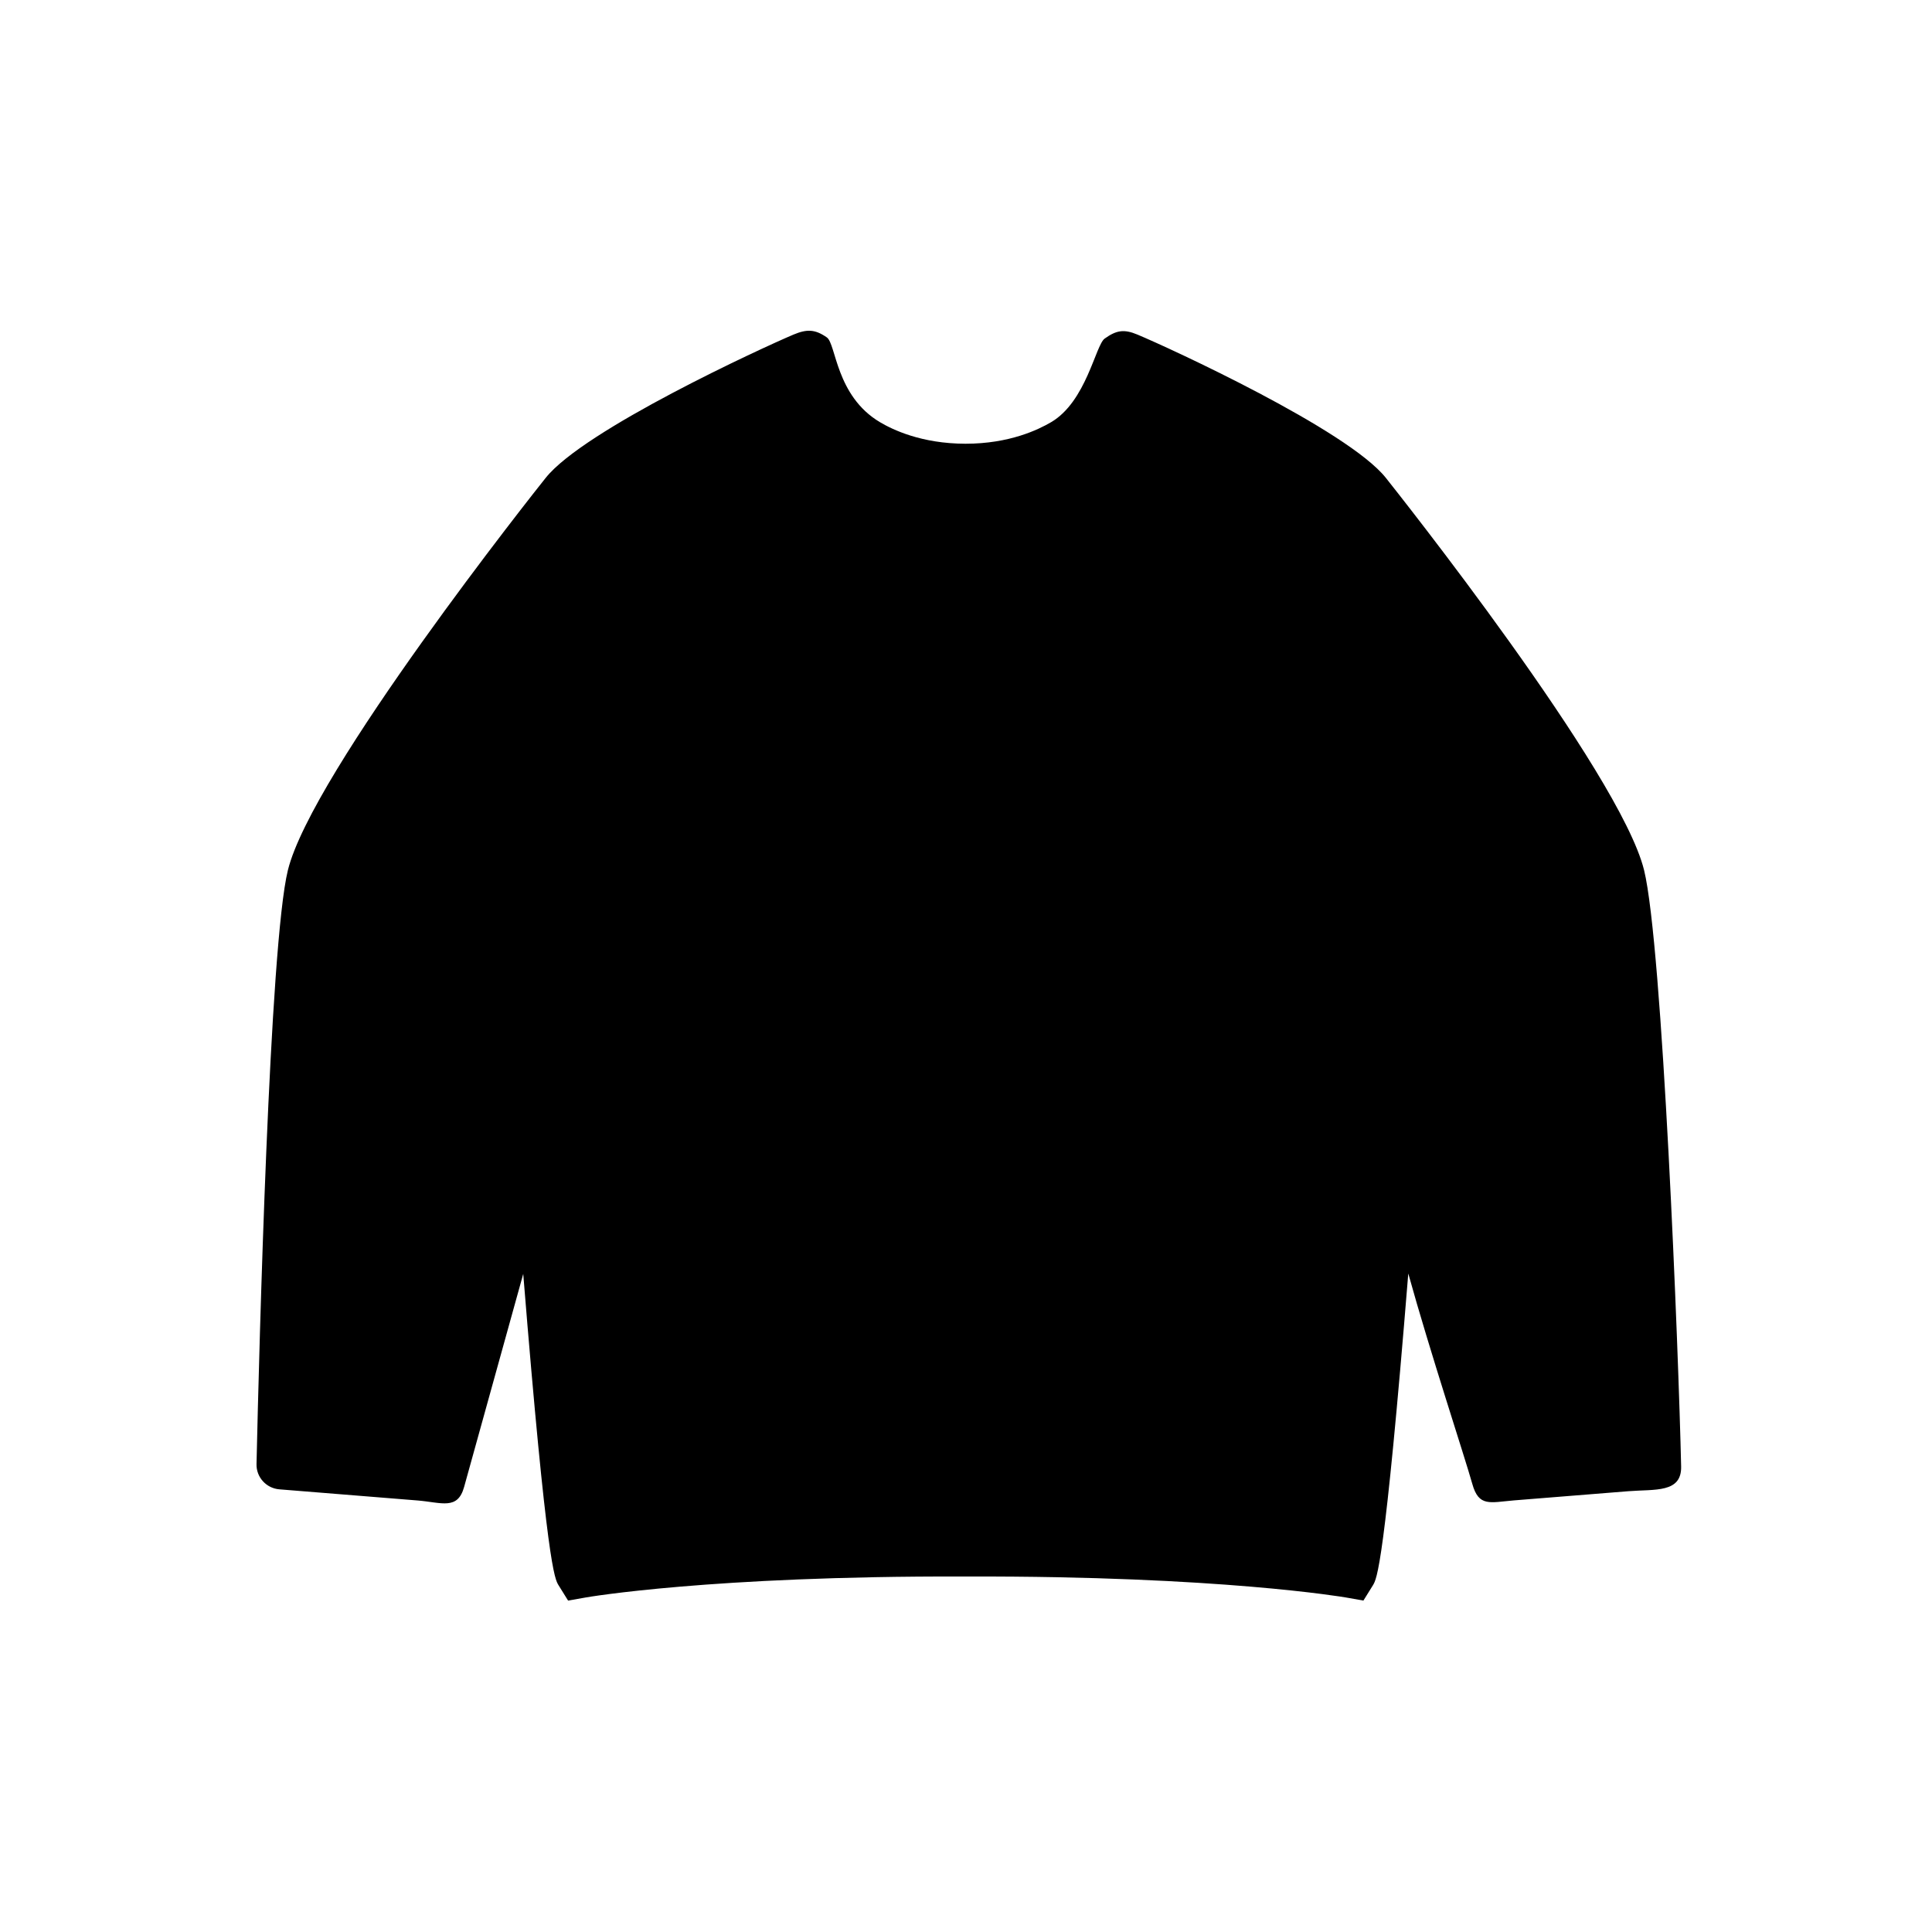 <svg width="40" height="40" viewBox="0 0 40 40" fill="none" xmlns="http://www.w3.org/2000/svg">
<g clip-path="url(#clip0_1381_38140)">
<path d="M11.762 33.139L11.565 32.822C11.484 32.692 11.323 32.435 10.833 26.375C10.415 27.886 9.821 30.023 9.609 30.786C9.475 31.269 9.148 31.108 8.649 31.066L5.784 30.835C5.512 30.813 5.303 30.583 5.311 30.31C5.366 27.87 5.58 19.562 5.96 18.018C6.455 15.996 11.098 10.142 11.298 9.894C12.088 8.899 15.782 7.2 16.429 6.927C16.702 6.813 16.872 6.813 17.119 6.986C17.312 7.122 17.303 8.197 18.219 8.741C18.479 8.895 19.076 9.185 19.987 9.187H19.99C20.901 9.187 21.498 8.895 21.76 8.742C22.491 8.315 22.681 7.146 22.871 7.01C23.118 6.833 23.275 6.813 23.549 6.927C24.198 7.198 27.9 8.899 28.692 9.893C28.889 10.142 33.542 15.996 34.039 18.016C34.421 19.572 34.753 27.988 34.806 30.36C34.819 30.915 34.266 30.83 33.713 30.874L31.345 31.064C30.845 31.106 30.616 31.204 30.482 30.721C30.325 30.161 29.605 27.984 29.157 26.367C28.666 32.432 28.506 32.688 28.425 32.821L28.228 33.138L27.859 33.073C27.833 33.069 25.262 32.627 20.047 32.64H19.935C14.728 32.625 12.156 33.068 12.133 33.073L11.764 33.138L11.762 33.139Z" fill="black"/>
</g>
<defs>
<clipPath id="clip0_1381_38140">
<rect width="40" height="40" fill="white"/>
</clipPath>
</defs>
</svg>
